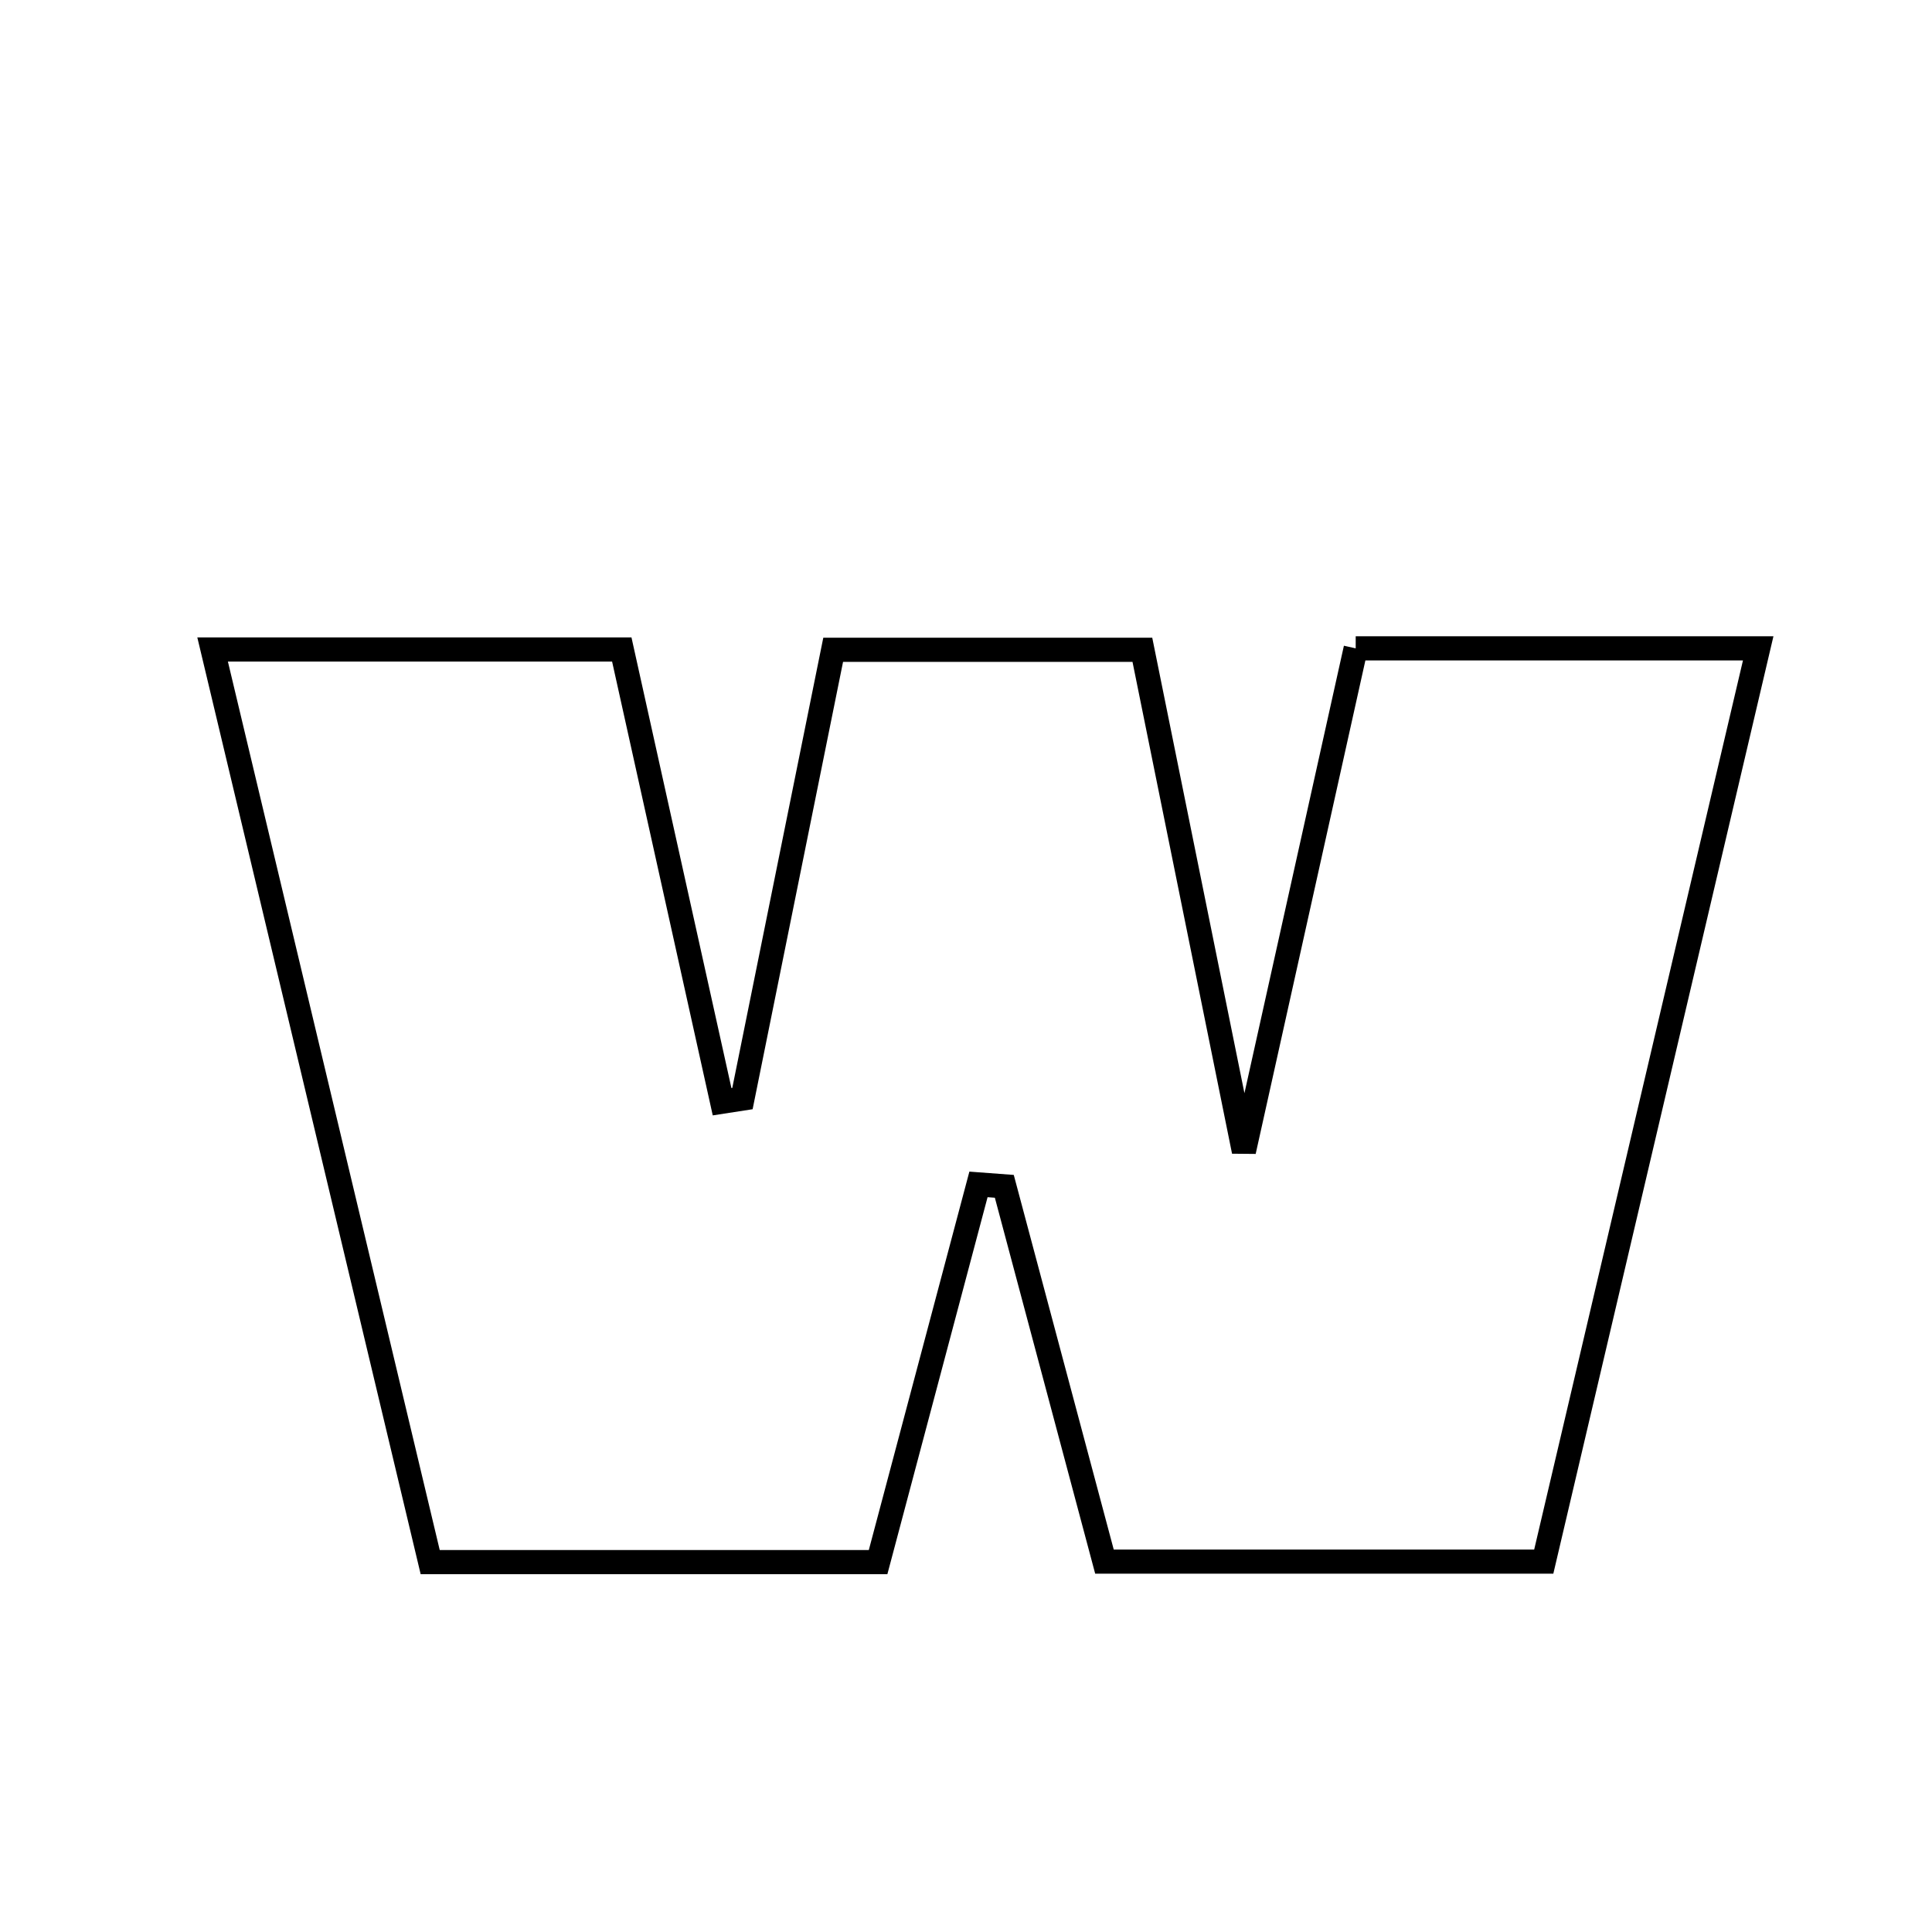 <svg xmlns="http://www.w3.org/2000/svg" viewBox="0.0 0.0 24.0 24.0" height="200px" width="200px"><path fill="none" stroke="black" stroke-width=".3" stroke-opacity="1.0"  filling="0" d="M16.841 8.054 C18.522 8.054 20.082 8.054 21.841 8.054 C20.941 11.886 20.07 15.595 19.177 19.399 C17.362 19.399 15.609 19.399 13.72 19.399 C13.303 17.838 12.89 16.287 12.476 14.737 C12.369 14.729 12.262 14.721 12.155 14.713 C11.748 16.244 11.341 17.776 10.908 19.405 C9.132 19.405 7.37 19.405 5.344 19.405 C4.446 15.639 3.56 11.923 2.641 8.068 C4.405 8.068 5.966 8.068 7.724 8.068 C8.133 9.91 8.551 11.798 8.97 13.686 C9.054 13.673 9.139 13.66 9.223 13.647 C9.595 11.806 9.967 9.966 10.35 8.072 C11.675 8.072 12.88 8.072 14.191 8.072 C14.597 10.076 14.987 12.009 15.452 14.302 C15.959 12.018 16.398 10.046 16.841 8.054"></path></svg>